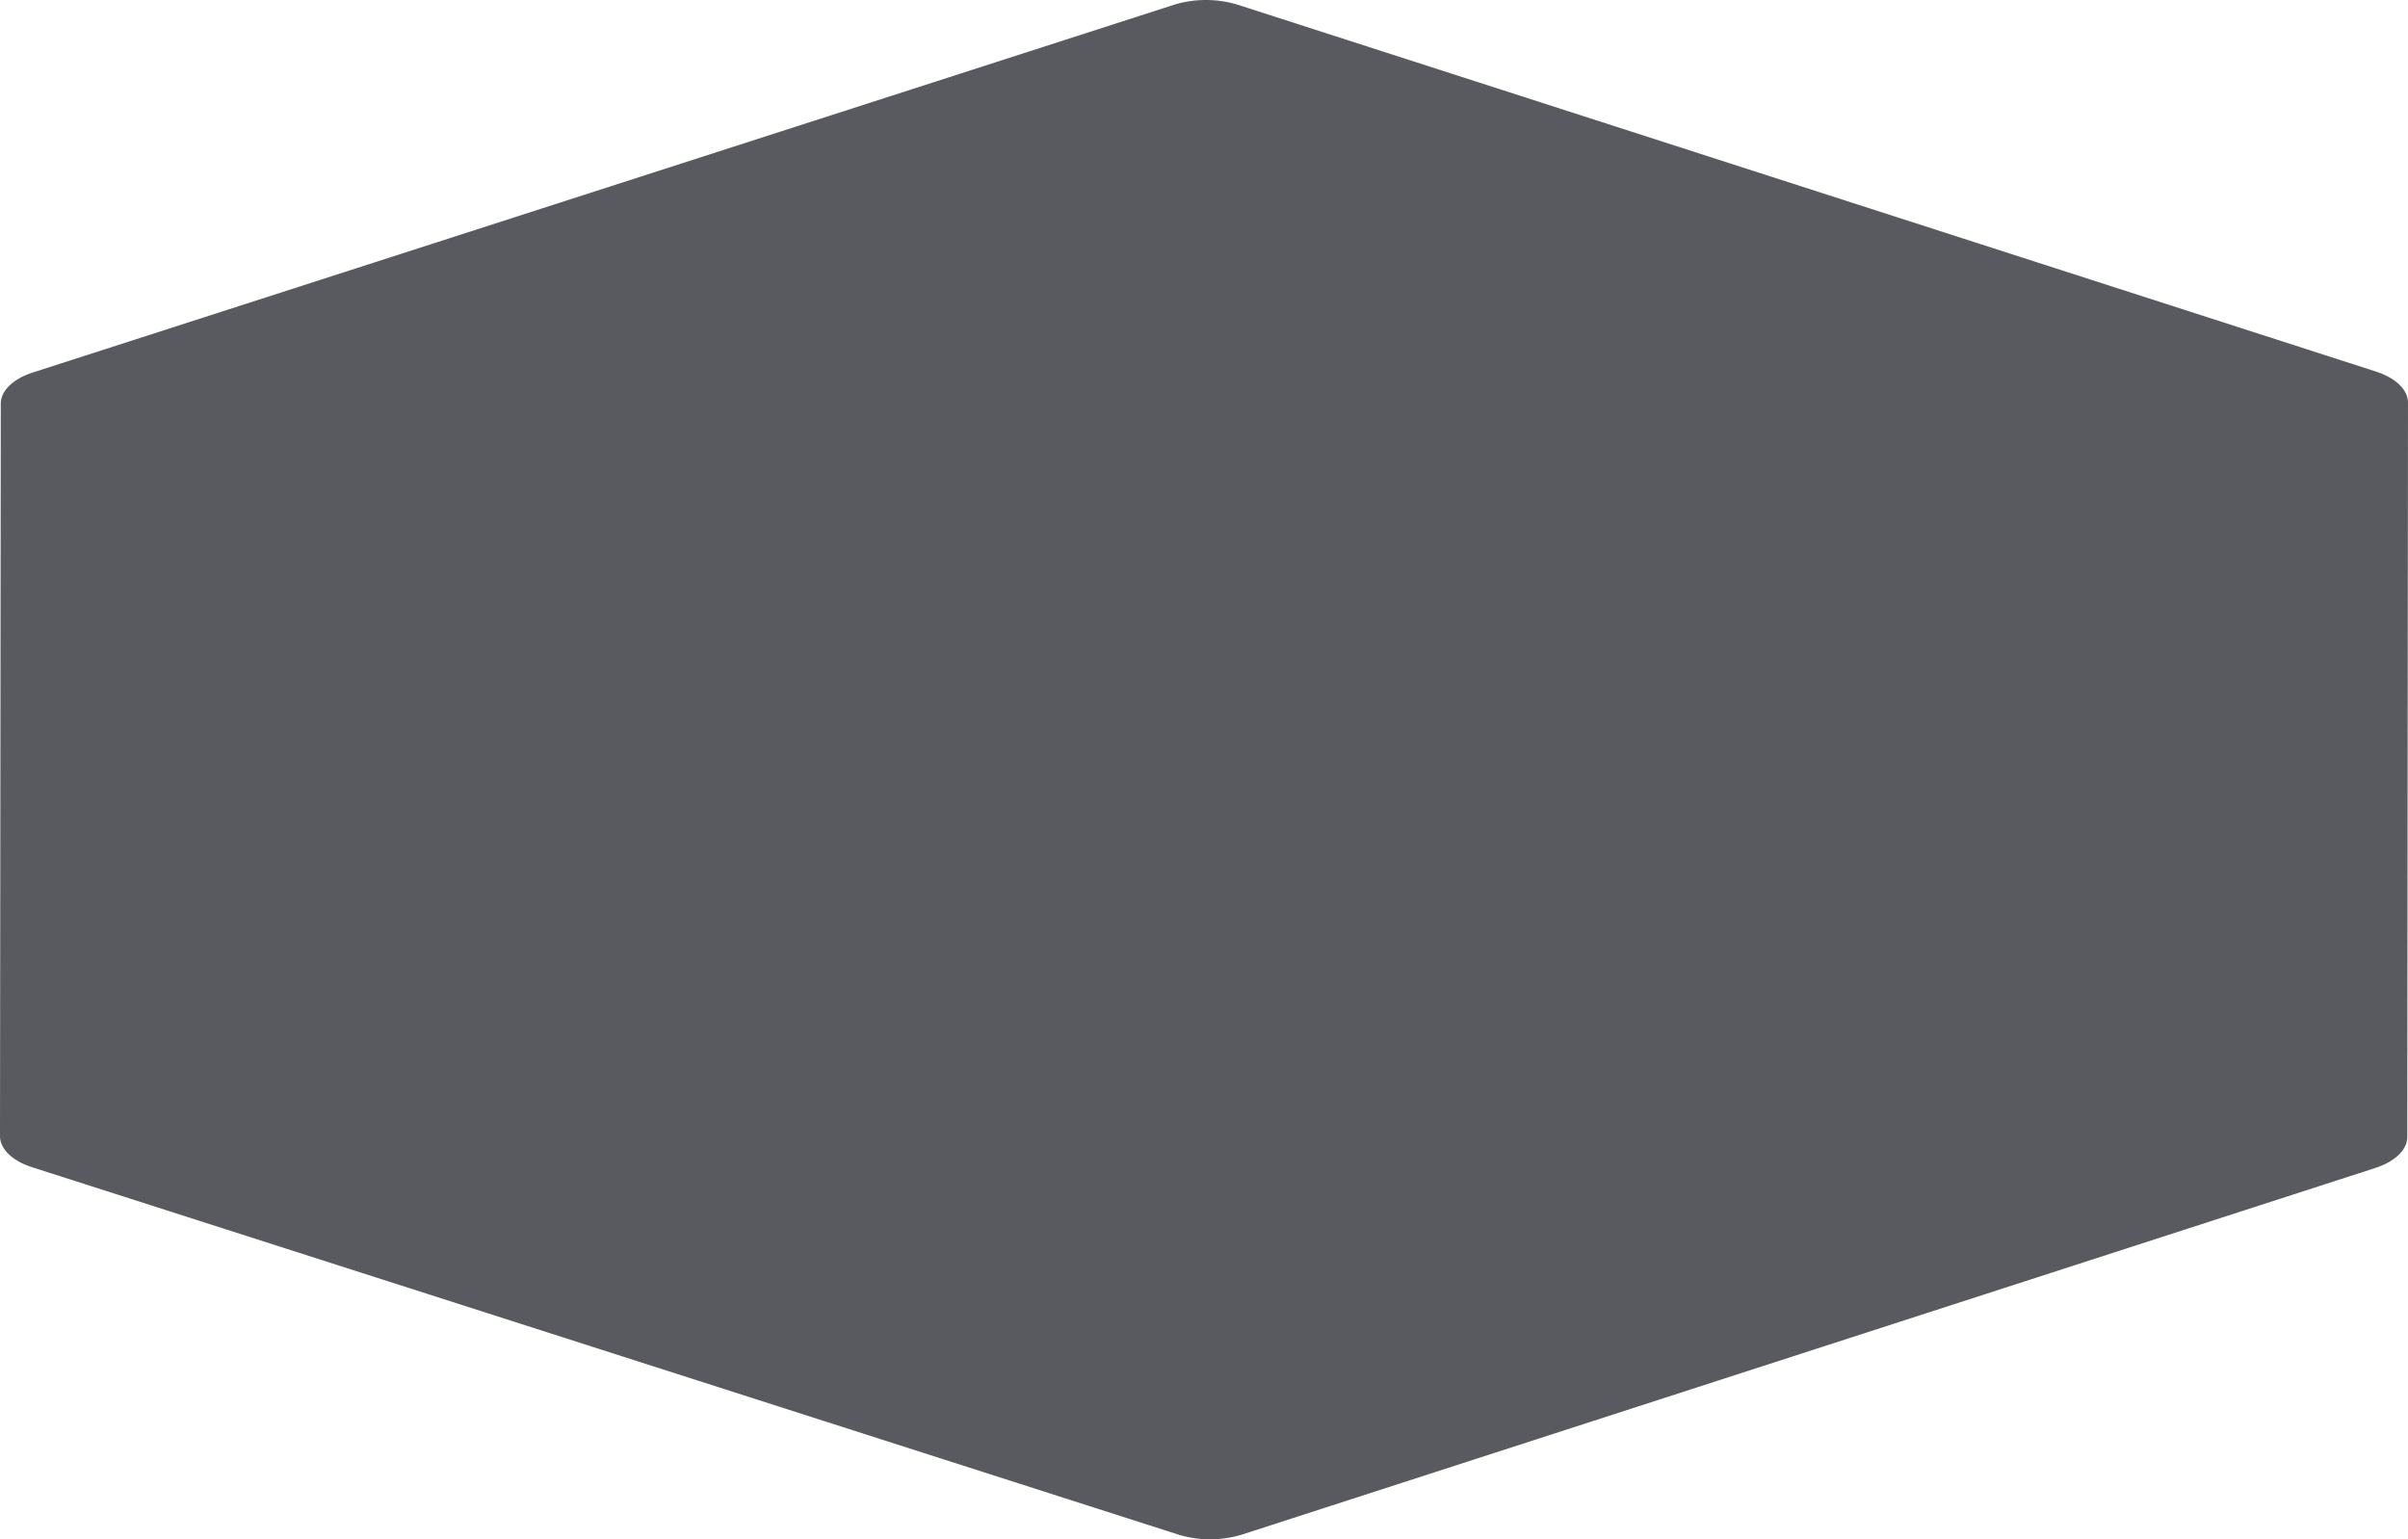 <svg xmlns="http://www.w3.org/2000/svg" width="1920" height="1227.517" viewBox="0 0 1920 1227.517">
  <defs>
    <style>
      .cls-1 {
        fill: #585a5f;
      }
    </style>
  </defs>
  <path id="Path_10601" data-name="Path 10601" class="cls-1" d="M1693.437,787.85l-913.775-292.9c-15.927-5.1-25.757-14.607-25.745-24.893l.627-584.107c.012-10.251,9.789-19.718,25.637-24.826l909.788-293.2a87,87,0,0,1,50.948,0l907.357,292.449c15.871,5.114,25.648,14.594,25.642,24.858l-.565,585.479c-.012,10.235-9.755,19.693-25.568,24.807L1744.346,787.792A87.028,87.028,0,0,1,1693.437,787.85Z" transform="translate(-753.917 435.89)"/>
</svg>
